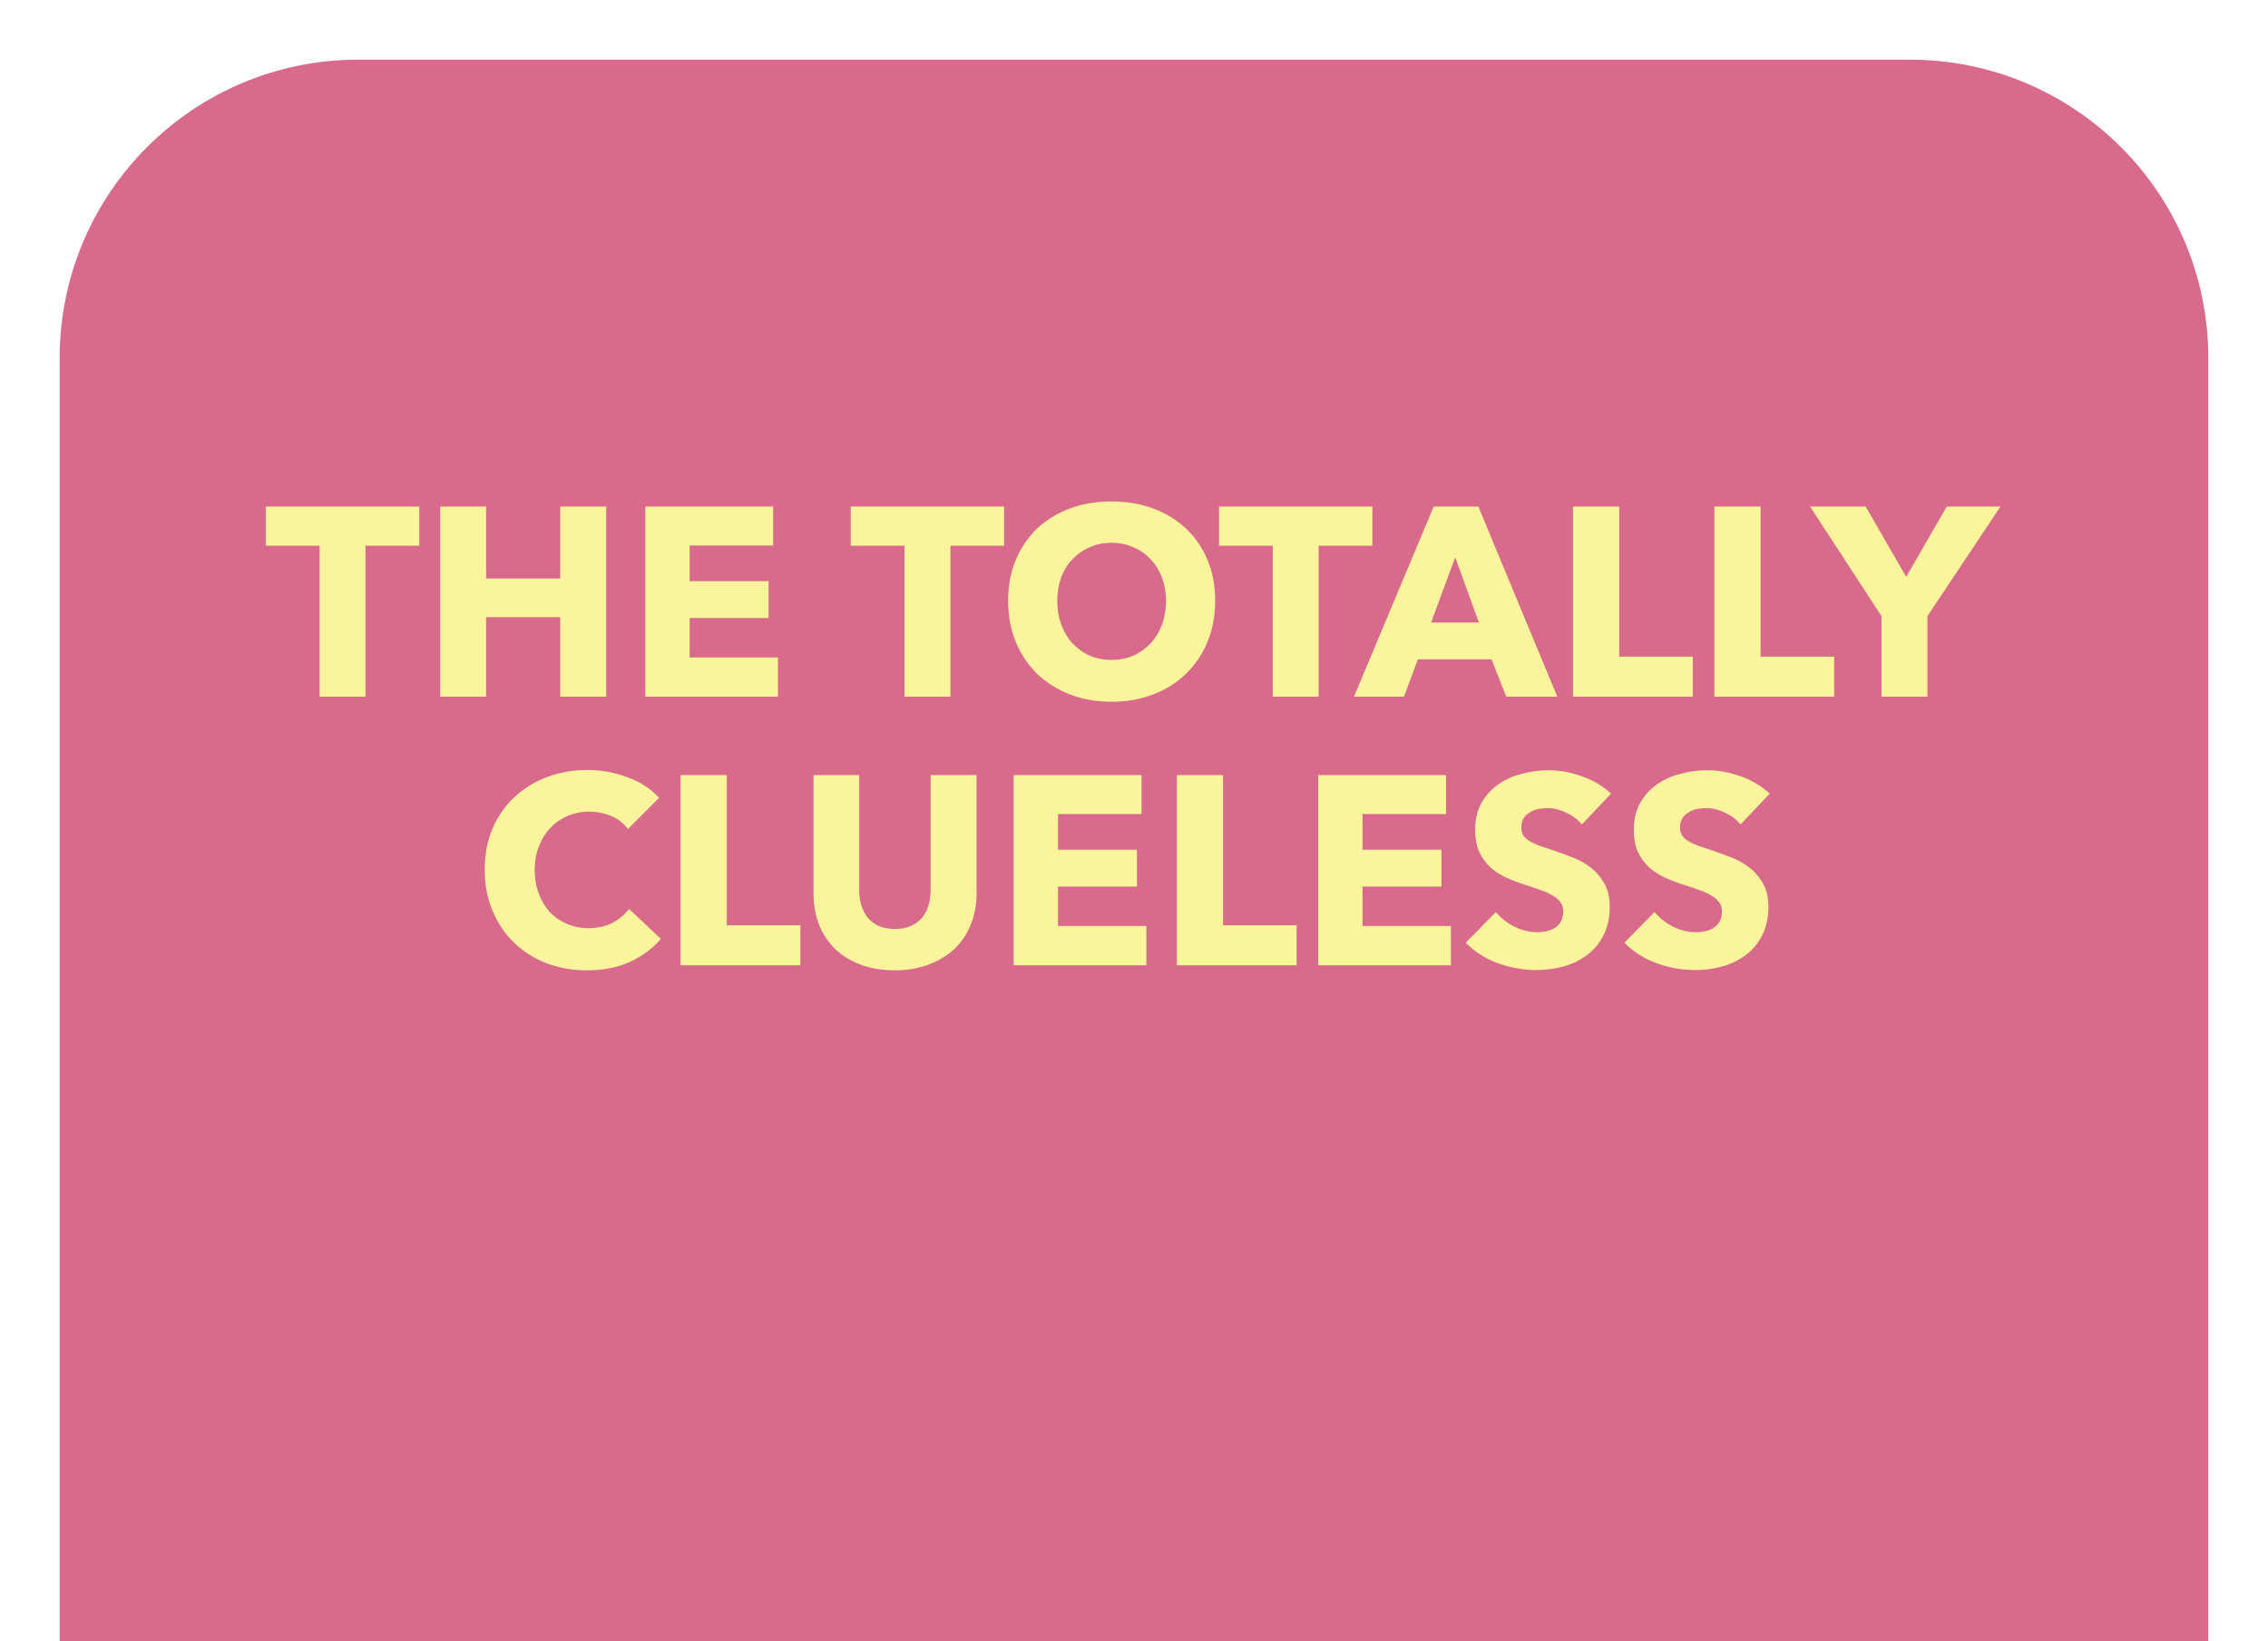 <svg width="152" height="110" viewBox="0 0 152 110" fill="none" xmlns="http://www.w3.org/2000/svg">
<g filter="url(#filter0_d)">
<path d="M4 20C4 8.954 12.954 0 24 0H128C139.046 0 148 8.954 148 20V110H4V20Z" fill="#D86B8C"/>
</g>
<path d="M24.497 36.578V46.694H21.419V36.578H17.82V33.95H28.098V36.578H24.497ZM37.548 46.694V41.366H32.581V46.694H29.503V33.95H32.581V38.774H37.548V33.95H40.627V46.694H37.548ZM43.249 46.694V33.95H51.817V36.56H46.219V38.954H51.511V41.42H46.219V44.066H52.141V46.694H43.249ZM63.697 36.578V46.694H60.619V36.578H57.019V33.95H67.297V36.578H63.697ZM81.441 40.268C81.441 41.276 81.267 42.2 80.919 43.04C80.571 43.868 80.085 44.582 79.461 45.182C78.849 45.77 78.117 46.226 77.265 46.55C76.413 46.874 75.489 47.036 74.493 47.036C73.497 47.036 72.573 46.874 71.721 46.55C70.881 46.226 70.149 45.77 69.525 45.182C68.913 44.582 68.433 43.868 68.085 43.04C67.737 42.2 67.563 41.276 67.563 40.268C67.563 39.248 67.737 38.33 68.085 37.514C68.433 36.686 68.913 35.984 69.525 35.408C70.149 34.832 70.881 34.388 71.721 34.076C72.573 33.764 73.497 33.608 74.493 33.608C75.489 33.608 76.413 33.764 77.265 34.076C78.117 34.388 78.849 34.832 79.461 35.408C80.085 35.984 80.571 36.686 80.919 37.514C81.267 38.33 81.441 39.248 81.441 40.268ZM78.147 40.268C78.147 39.716 78.057 39.2 77.877 38.72C77.697 38.24 77.445 37.832 77.121 37.496C76.809 37.148 76.425 36.878 75.969 36.686C75.525 36.482 75.033 36.38 74.493 36.38C73.953 36.38 73.461 36.482 73.017 36.686C72.573 36.878 72.189 37.148 71.865 37.496C71.541 37.832 71.289 38.24 71.109 38.72C70.941 39.2 70.857 39.716 70.857 40.268C70.857 40.844 70.947 41.378 71.127 41.87C71.307 42.35 71.553 42.764 71.865 43.112C72.189 43.46 72.573 43.736 73.017 43.94C73.461 44.132 73.953 44.228 74.493 44.228C75.033 44.228 75.525 44.132 75.969 43.94C76.413 43.736 76.797 43.46 77.121 43.112C77.445 42.764 77.697 42.35 77.877 41.87C78.057 41.378 78.147 40.844 78.147 40.268ZM88.376 36.578V46.694H85.298V36.578H81.698V33.95H91.976V36.578H88.376ZM100.949 46.694L99.959 44.192H95.027L94.091 46.694H90.743L96.089 33.95H99.077L104.369 46.694H100.949ZM97.529 37.352L95.909 41.726H99.113L97.529 37.352ZM105.422 46.694V33.95H108.518V44.012H113.45V46.694H105.422ZM114.897 46.694V33.95H117.993V44.012H122.925V46.694H114.897ZM129.175 41.294V46.694H126.097V41.294L121.309 33.95H125.035L127.753 38.666L130.471 33.95H134.071L129.175 41.294ZM44.294 62.93C43.73 63.578 43.034 64.094 42.206 64.478C41.378 64.85 40.424 65.036 39.344 65.036C38.36 65.036 37.448 64.874 36.608 64.55C35.78 64.226 35.06 63.77 34.448 63.182C33.836 62.582 33.356 61.868 33.008 61.04C32.66 60.212 32.486 59.3 32.486 58.304C32.486 57.284 32.66 56.36 33.008 55.532C33.368 54.704 33.86 54.002 34.484 53.426C35.108 52.838 35.84 52.388 36.68 52.076C37.52 51.764 38.426 51.608 39.398 51.608C40.298 51.608 41.18 51.77 42.044 52.094C42.92 52.406 43.628 52.868 44.168 53.48L42.08 55.568C41.792 55.172 41.414 54.878 40.946 54.686C40.478 54.494 39.998 54.398 39.506 54.398C38.966 54.398 38.468 54.5 38.012 54.704C37.568 54.896 37.184 55.166 36.86 55.514C36.536 55.862 36.284 56.276 36.104 56.756C35.924 57.224 35.834 57.74 35.834 58.304C35.834 58.88 35.924 59.408 36.104 59.888C36.284 60.368 36.53 60.782 36.842 61.13C37.166 61.466 37.55 61.73 37.994 61.922C38.438 62.114 38.924 62.21 39.452 62.21C40.064 62.21 40.598 62.09 41.054 61.85C41.51 61.61 41.876 61.298 42.152 60.914L44.294 62.93ZM45.613 64.694V51.95H48.709V62.012H53.641V64.694H45.613ZM65.448 59.888C65.448 60.656 65.316 61.358 65.052 61.994C64.8 62.618 64.434 63.158 63.954 63.614C63.474 64.058 62.892 64.406 62.208 64.658C61.536 64.91 60.786 65.036 59.958 65.036C59.118 65.036 58.362 64.91 57.69 64.658C57.018 64.406 56.448 64.058 55.98 63.614C55.512 63.158 55.152 62.618 54.9 61.994C54.648 61.358 54.522 60.656 54.522 59.888V51.95H57.582V59.636C57.582 59.984 57.624 60.314 57.708 60.626C57.804 60.938 57.942 61.22 58.122 61.472C58.314 61.712 58.56 61.904 58.86 62.048C59.172 62.192 59.544 62.264 59.976 62.264C60.408 62.264 60.774 62.192 61.074 62.048C61.386 61.904 61.638 61.712 61.83 61.472C62.022 61.22 62.16 60.938 62.244 60.626C62.328 60.314 62.37 59.984 62.37 59.636V51.95H65.448V59.888ZM67.937 64.694V51.95H76.505V54.56H70.907V56.954H76.199V59.42H70.907V62.066H76.829V64.694H67.937ZM78.871 64.694V51.95H81.967V62.012H86.899V64.694H78.871ZM88.345 64.694V51.95H96.913V54.56H91.315V56.954H96.607V59.42H91.315V62.066H97.237V64.694H88.345ZM106.011 55.262C105.747 54.926 105.399 54.662 104.967 54.47C104.547 54.266 104.139 54.164 103.743 54.164C103.539 54.164 103.329 54.182 103.113 54.218C102.909 54.254 102.723 54.326 102.555 54.434C102.387 54.53 102.243 54.662 102.123 54.83C102.015 54.986 101.961 55.19 101.961 55.442C101.961 55.658 102.003 55.838 102.087 55.982C102.183 56.126 102.315 56.252 102.483 56.36C102.663 56.468 102.873 56.57 103.113 56.666C103.353 56.75 103.623 56.84 103.923 56.936C104.355 57.08 104.805 57.242 105.273 57.422C105.741 57.59 106.167 57.818 106.551 58.106C106.935 58.394 107.253 58.754 107.505 59.186C107.757 59.606 107.883 60.134 107.883 60.77C107.883 61.502 107.745 62.138 107.469 62.678C107.205 63.206 106.845 63.644 106.389 63.992C105.933 64.34 105.411 64.598 104.823 64.766C104.235 64.934 103.629 65.018 103.005 65.018C102.093 65.018 101.211 64.862 100.359 64.55C99.507 64.226 98.799 63.77 98.235 63.182L100.251 61.13C100.563 61.514 100.971 61.838 101.475 62.102C101.991 62.354 102.501 62.48 103.005 62.48C103.233 62.48 103.455 62.456 103.671 62.408C103.887 62.36 104.073 62.282 104.229 62.174C104.397 62.066 104.529 61.922 104.625 61.742C104.721 61.562 104.769 61.346 104.769 61.094C104.769 60.854 104.709 60.65 104.589 60.482C104.469 60.314 104.295 60.164 104.067 60.032C103.851 59.888 103.575 59.762 103.239 59.654C102.915 59.534 102.543 59.408 102.123 59.276C101.715 59.144 101.313 58.988 100.917 58.808C100.533 58.628 100.185 58.4 99.873 58.124C99.573 57.836 99.327 57.494 99.135 57.098C98.955 56.69 98.865 56.198 98.865 55.622C98.865 54.914 99.009 54.308 99.297 53.804C99.585 53.3 99.963 52.886 100.431 52.562C100.899 52.238 101.427 52.004 102.015 51.86C102.603 51.704 103.197 51.626 103.797 51.626C104.517 51.626 105.249 51.758 105.993 52.022C106.749 52.286 107.409 52.676 107.973 53.192L106.011 55.262ZM116.646 55.262C116.382 54.926 116.034 54.662 115.602 54.47C115.182 54.266 114.774 54.164 114.378 54.164C114.174 54.164 113.964 54.182 113.748 54.218C113.544 54.254 113.358 54.326 113.19 54.434C113.022 54.53 112.878 54.662 112.758 54.83C112.65 54.986 112.596 55.19 112.596 55.442C112.596 55.658 112.638 55.838 112.722 55.982C112.818 56.126 112.95 56.252 113.118 56.36C113.298 56.468 113.508 56.57 113.748 56.666C113.988 56.75 114.258 56.84 114.558 56.936C114.99 57.08 115.44 57.242 115.908 57.422C116.376 57.59 116.802 57.818 117.186 58.106C117.57 58.394 117.888 58.754 118.14 59.186C118.392 59.606 118.518 60.134 118.518 60.77C118.518 61.502 118.38 62.138 118.104 62.678C117.84 63.206 117.48 63.644 117.024 63.992C116.568 64.34 116.046 64.598 115.458 64.766C114.87 64.934 114.264 65.018 113.64 65.018C112.728 65.018 111.846 64.862 110.994 64.55C110.142 64.226 109.434 63.77 108.87 63.182L110.886 61.13C111.198 61.514 111.606 61.838 112.11 62.102C112.626 62.354 113.136 62.48 113.64 62.48C113.868 62.48 114.09 62.456 114.306 62.408C114.522 62.36 114.708 62.282 114.864 62.174C115.032 62.066 115.164 61.922 115.26 61.742C115.356 61.562 115.404 61.346 115.404 61.094C115.404 60.854 115.344 60.65 115.224 60.482C115.104 60.314 114.93 60.164 114.702 60.032C114.486 59.888 114.21 59.762 113.874 59.654C113.55 59.534 113.178 59.408 112.758 59.276C112.35 59.144 111.948 58.988 111.552 58.808C111.168 58.628 110.82 58.4 110.508 58.124C110.208 57.836 109.962 57.494 109.77 57.098C109.59 56.69 109.5 56.198 109.5 55.622C109.5 54.914 109.644 54.308 109.932 53.804C110.22 53.3 110.598 52.886 111.066 52.562C111.534 52.238 112.062 52.004 112.65 51.86C113.238 51.704 113.832 51.626 114.432 51.626C115.152 51.626 115.884 51.758 116.628 52.022C117.384 52.286 118.044 52.676 118.608 53.192L116.646 55.262Z" fill="#FAF49D"/>
<defs>
<filter id="filter0_d" x="0" y="0" width="152" height="118" filterUnits="userSpaceOnUse" color-interpolation-filters="sRGB">
<feFlood flood-opacity="0" result="BackgroundImageFix"/>
<feColorMatrix in="SourceAlpha" type="matrix" values="0 0 0 0 0 0 0 0 0 0 0 0 0 0 0 0 0 0 127 0"/>
<feOffset dy="4"/>
<feGaussianBlur stdDeviation="2"/>
<feColorMatrix type="matrix" values="0 0 0 0 0 0 0 0 0 0 0 0 0 0 0 0 0 0 0.25 0"/>
<feBlend mode="normal" in2="BackgroundImageFix" result="effect1_dropShadow"/>
<feBlend mode="normal" in="SourceGraphic" in2="effect1_dropShadow" result="shape"/>
</filter>
</defs>
</svg>

